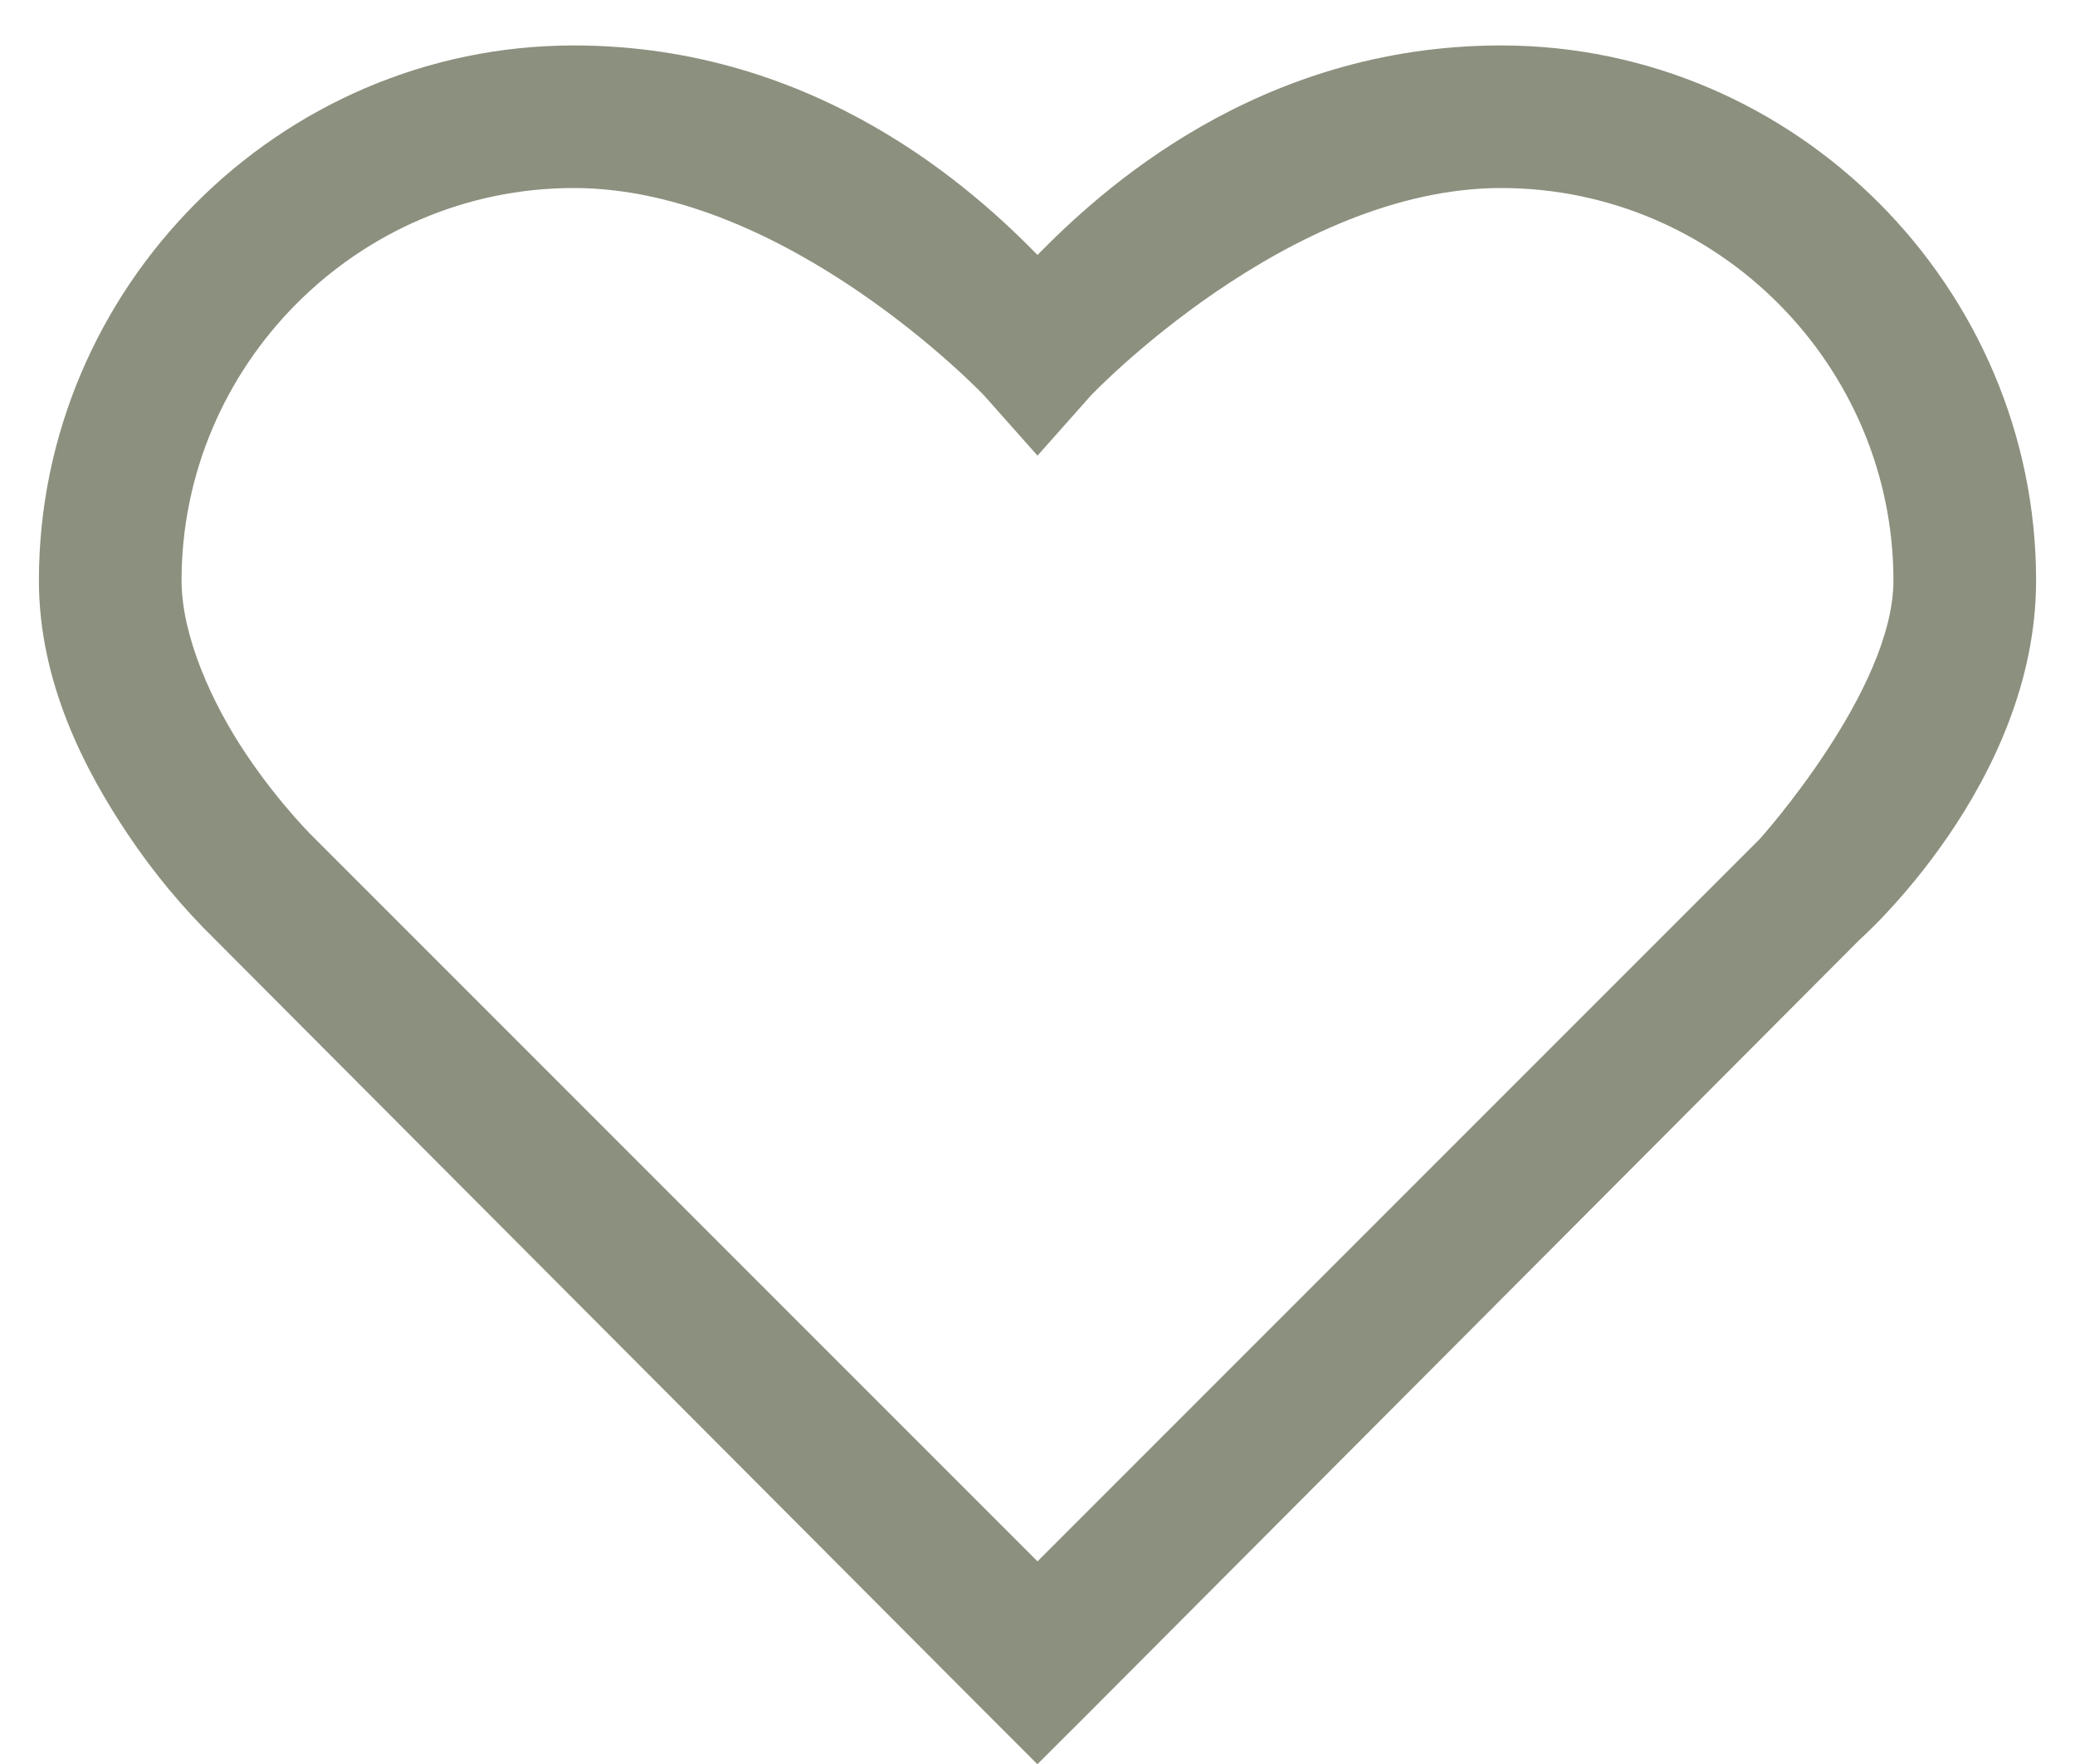 <svg width="20" height="17" viewBox="0 0 20 17" fill="none" xmlns="http://www.w3.org/2000/svg">
<path d="M5.531 0.438C2.687 0.438 0.375 2.776 0.375 5.594C0.375 6.577 0.821 7.428 1.234 8.043C1.478 8.408 1.759 8.746 2.072 9.053L9.505 16.508L9.999 17.002L10.494 16.508L17.927 9.053C17.927 9.053 19.625 7.557 19.625 5.594C19.625 2.776 17.313 0.438 14.469 0.438C12.108 0.438 10.588 1.858 10 2.457C9.412 1.858 7.892 0.438 5.531 0.438ZM5.531 1.812C7.585 1.812 9.484 3.81 9.484 3.81L10 4.391L10.516 3.81C10.516 3.81 12.415 1.812 14.469 1.812C16.561 1.812 18.25 3.529 18.25 5.594C18.25 6.655 16.961 8.086 16.961 8.086L10 15.047L3.039 8.086C3.039 8.086 2.706 7.766 2.373 7.269C2.04 6.774 1.75 6.126 1.75 5.594C1.75 3.529 3.439 1.812 5.531 1.812Z" fill="#8C907E"/>
</svg>
